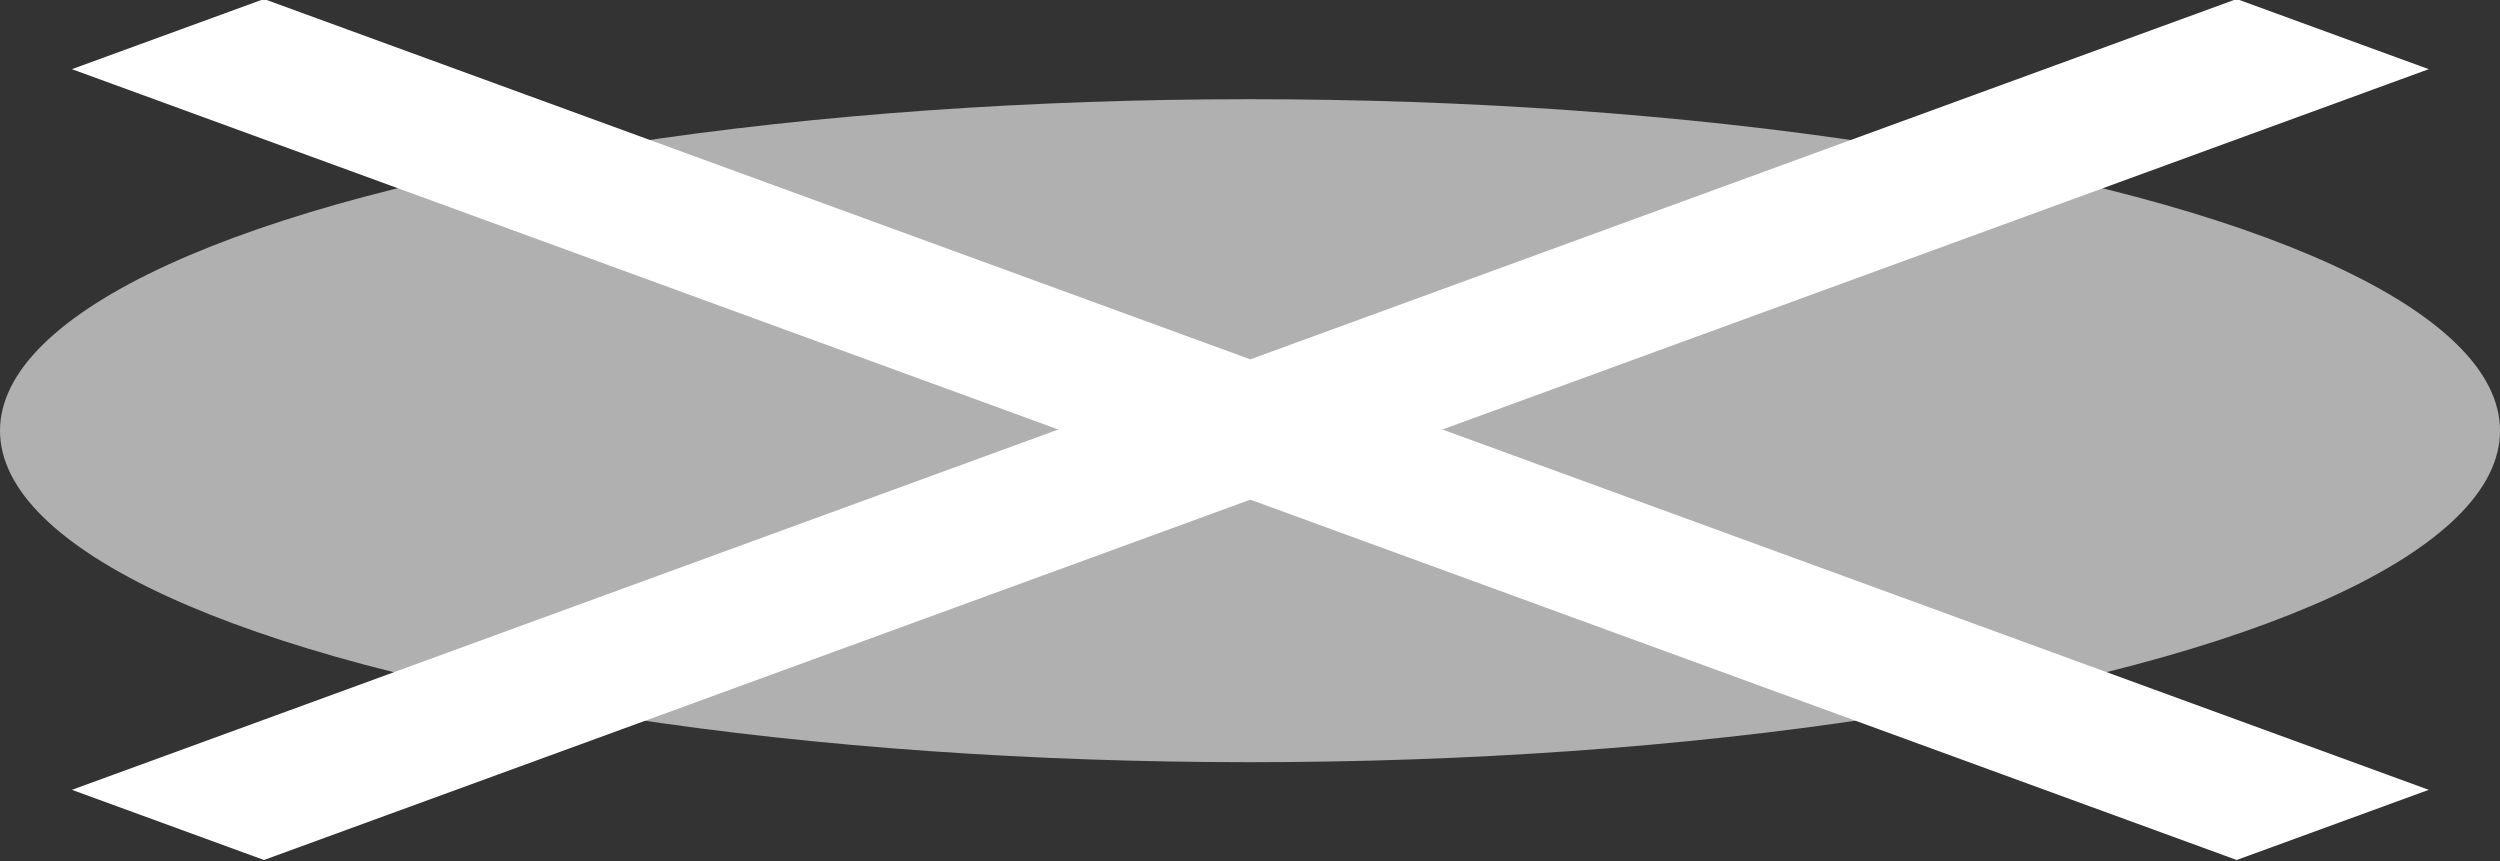 <?xml version="1.0" encoding="UTF-8" standalone="no"?>
<!-- Created with Inkscape (http://www.inkscape.org/) -->

<svg
   width="133.579mm"
   height="46.026mm"
   viewBox="0 0 133.579 46.026"
   version="1.1"
   id="svg1"
   inkscape:version="1.3.2 (091e20e, 2023-11-25, custom)"
   sodipodi:docname="selection_1.svg"
   xmlns:inkscape="http://www.inkscape.org/namespaces/inkscape"
   xmlns:sodipodi="http://sodipodi.sourceforge.net/DTD/sodipodi-0.dtd"
   xmlns="http://www.w3.org/2000/svg"
   xmlns:svg="http://www.w3.org/2000/svg">
  <rect x="0" y="0" width="133.579" height="46.026" fill="#333333" stroke="none"/>
  <sodipodi:namedview
     id="namedview1"
     pagecolor="#ddd5c1"
     bordercolor="#000000"
     borderopacity="0.25"
     inkscape:showpageshadow="2"
     inkscape:pageopacity="0.0"
     inkscape:pagecheckerboard="0"
     inkscape:deskcolor="#d1d1d1"
     inkscape:document-units="mm"
     inkscape:zoom="0.73139029"
     inkscape:cx="152.44938"
     inkscape:cy="93.657245"
     inkscape:window-width="1920"
     inkscape:window-height="1017"
     inkscape:window-x="-8"
     inkscape:window-y="32"
     inkscape:window-maximized="1"
     inkscape:current-layer="layer1" />
  <defs
     id="defs1" />
  <g
     inkscape:label="Layer 1"
     inkscape:groupmode="layer"
     id="layer1"
     transform="translate(-38.21,-119.357)">
    <ellipse
       style="fill:#ffffff;fill-opacity:0.611;stroke:none;stroke-width:6.38;stroke-opacity:0.497"
       id="path1"
       cx="105"
       cy="142.37"
       rx="66.79"
       ry="17.712" />
    <g
       id="g3"
       transform="matrix(1.949,0.712,-1.949,0.712,-5.92,10.213)">
      <rect
         style="fill:#ffffff;fill-opacity:1;stroke:#ffffff;stroke-width:2.279;stroke-linecap:butt;stroke-linejoin:miter;stroke-opacity:1;paint-order:normal"
         id="rect2"
         width="2.986"
         height="57.068"
         x="119.729"
         y="35.768" />
      <rect
         style="fill:#ffffff;fill-opacity:1;stroke:#ffffff;stroke-width:2.279;stroke-linecap:butt;stroke-linejoin:miter;stroke-opacity:1;paint-order:normal"
         id="rect3"
         width="2.986"
         height="57.068"
         x="62.809"
         y="-149.756"
         transform="rotate(90)" />
    </g>
  </g>
</svg>
